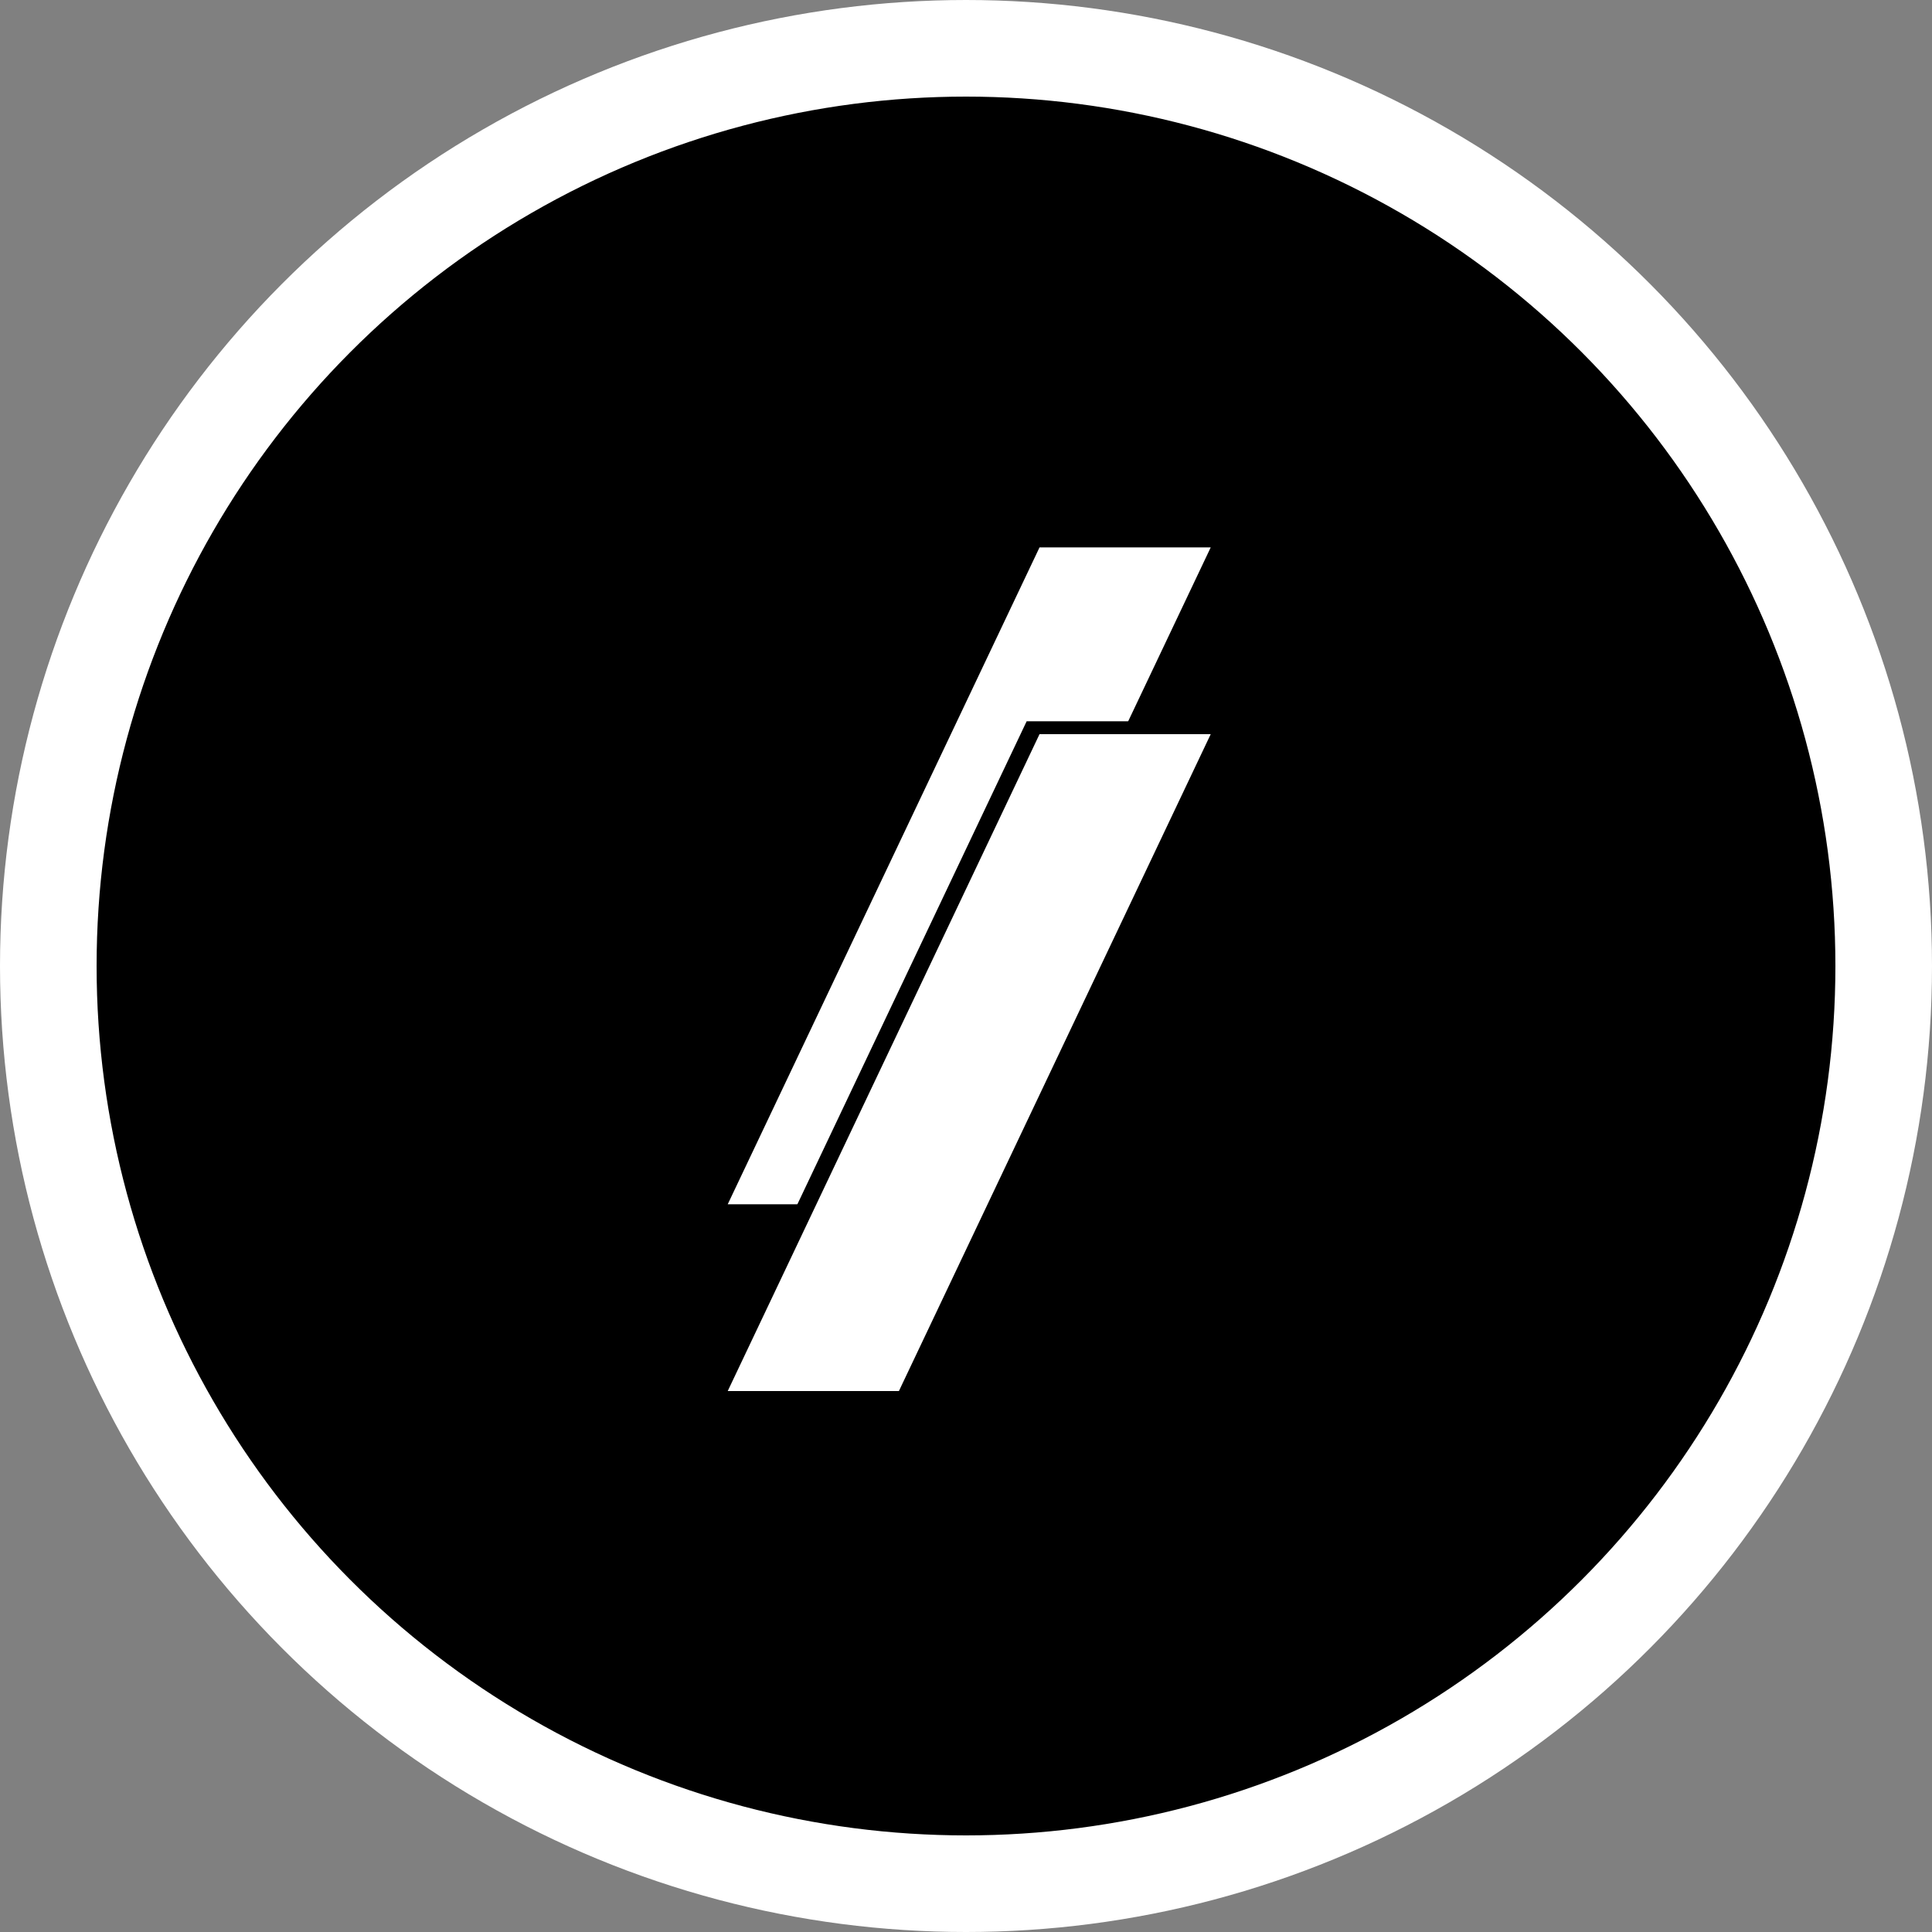 <svg width="300" height="300" viewBox="0 0 300 300" fill="none" xmlns="http://www.w3.org/2000/svg">
<rect x="0" y="0" width="300" height="300" fill="#808080" stroke="none"/>
<circle cx="150" cy="150" r="142.5" fill="black" stroke="white" stroke-width="15"/>
<path fill-rule="evenodd" clip-rule="evenodd" d="M113 187L161.418 85H188L139.582 187H113Z" fill="white"/>
<path fill-rule="evenodd" clip-rule="evenodd" d="M111 214L159.418 112H186L137.582 214H111Z" fill="black"/>
<path fill-rule="evenodd" clip-rule="evenodd" d="M113 216L161.418 114H188L139.582 216H113Z" fill="white"/>
</svg>
